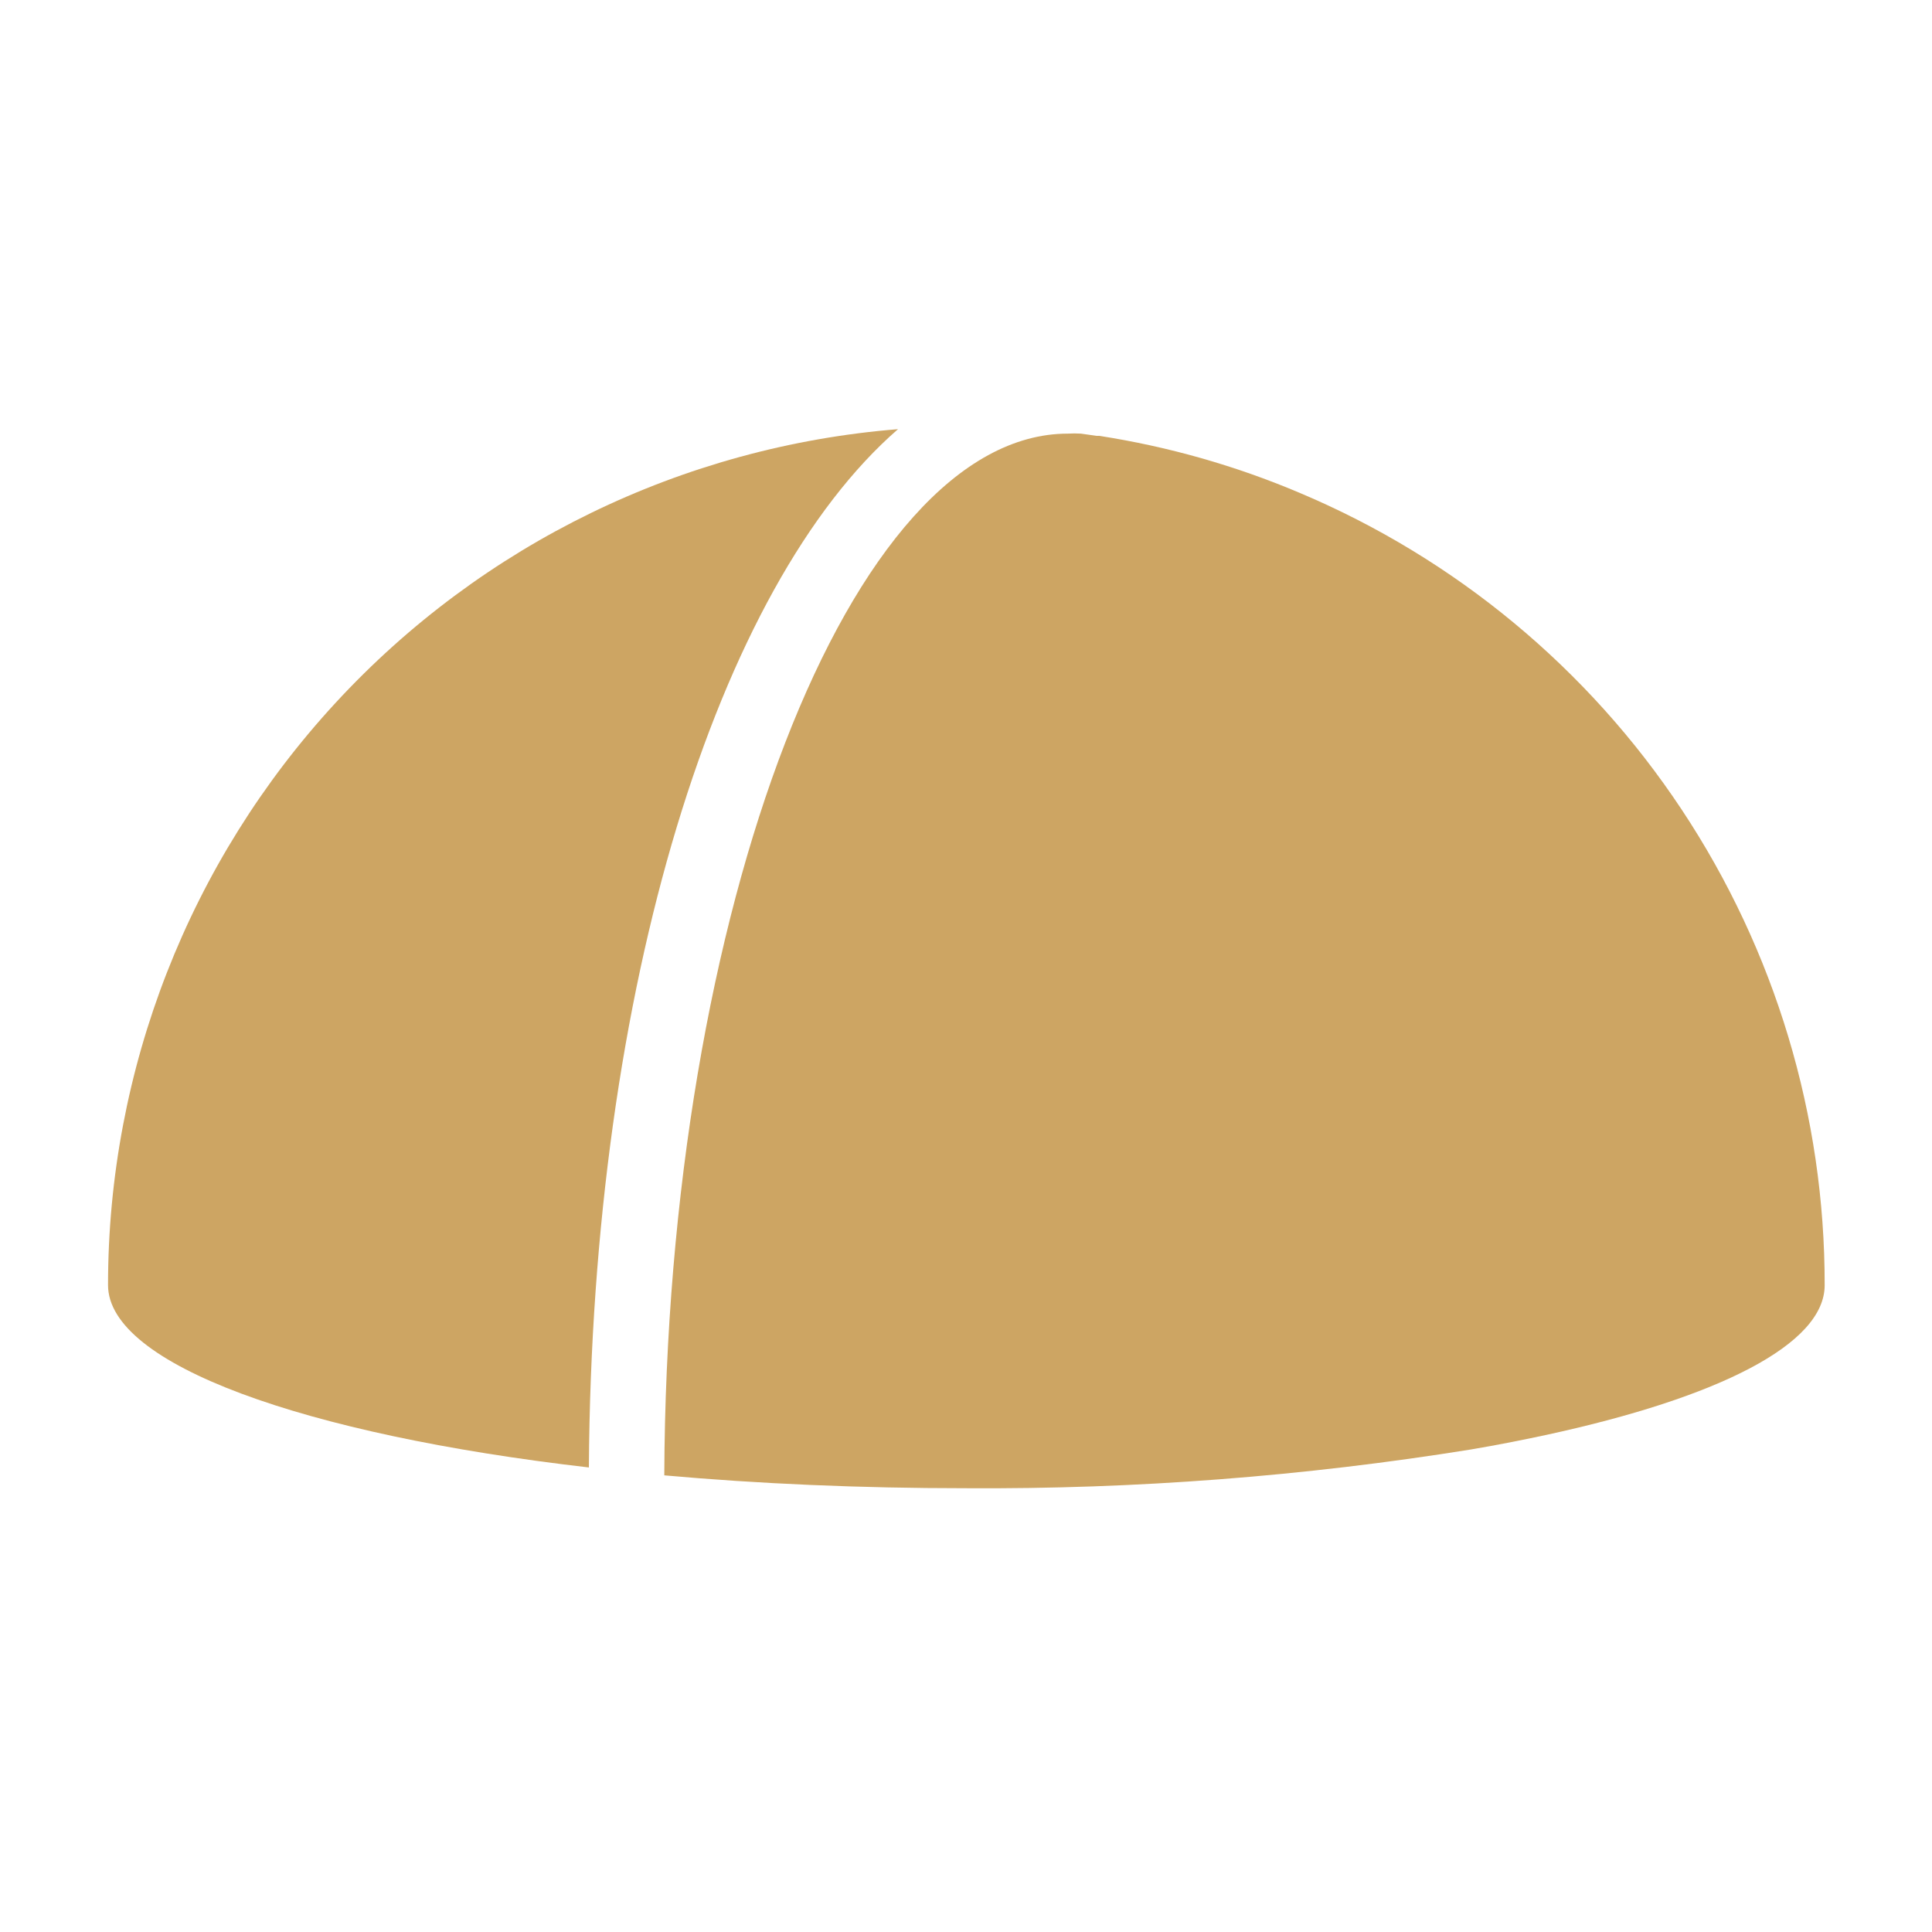 <svg width="36" height="36" viewBox="0 0 36 36" fill="none" xmlns="http://www.w3.org/2000/svg">
<path d="M10.973 27.344C5.658 26.73 2.013 25.424 2.013 23.946C2.013 19.924 3.527 16.049 6.255 13.094C8.983 10.138 12.724 8.319 16.733 7.997C13.366 10.925 11.027 18.384 10.973 27.344Z" fill="#CDA563"/>
<path d="M34 23.949C34 25.053 32.006 26.045 28.819 26.736C28.374 26.832 27.904 26.925 27.414 27.008C24.302 27.509 21.153 27.751 18 27.731C16.022 27.731 14.128 27.648 12.378 27.491C12.419 16.95 15.846 8.08 19.898 8.08C19.979 8.075 20.06 8.075 20.141 8.08L20.438 8.122H20.486C21.767 8.321 23.018 8.676 24.211 9.181C27.116 10.404 29.595 12.459 31.336 15.086C33.078 17.713 34.005 20.797 34 23.949Z" fill="#CDA563"/>
</svg>
